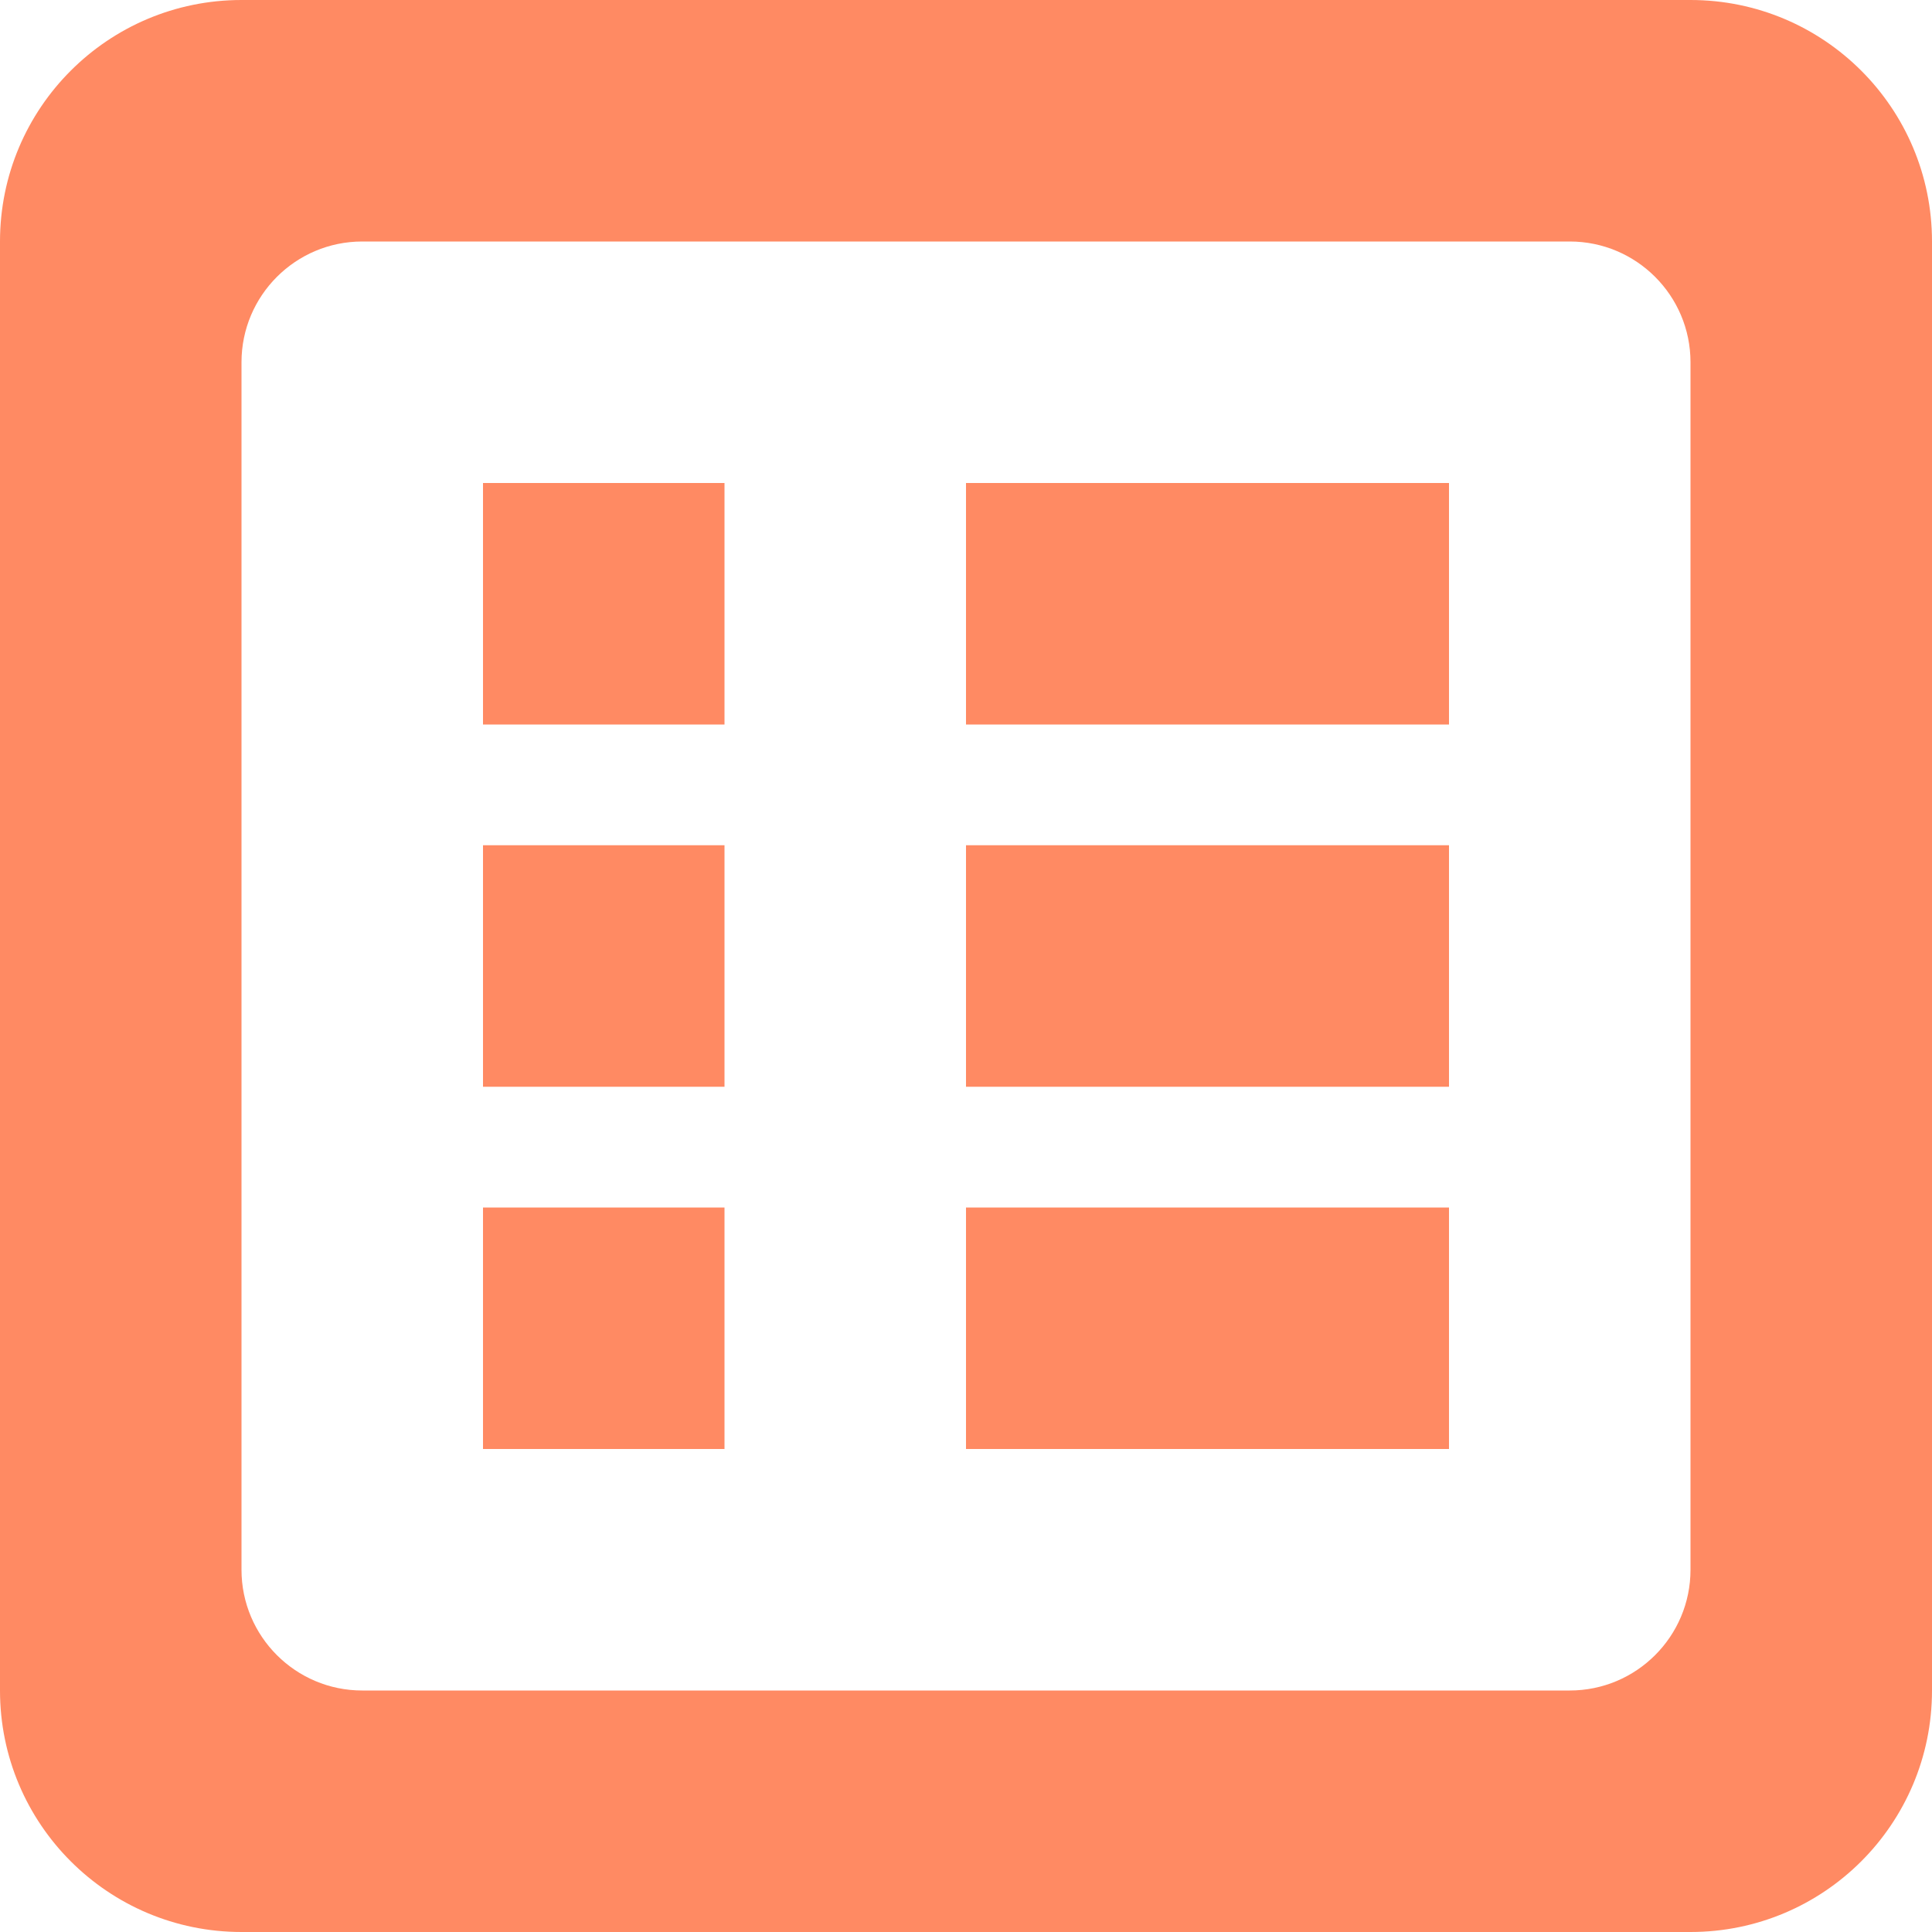 <?xml version="1.0" encoding="iso-8859-1"?>
<!-- Generator: Adobe Illustrator 16.0.0, SVG Export Plug-In . SVG Version: 6.00 Build 0)  -->
<!DOCTYPE svg PUBLIC "-//W3C//DTD SVG 1.1//EN" "http://www.w3.org/Graphics/SVG/1.1/DTD/svg11.dtd">
<svg xmlns="http://www.w3.org/2000/svg" xmlns:xlink="http://www.w3.org/1999/xlink" version="1.1" id="Capa_1" x="0px" y="0px" width="512px" height="512px" viewBox="0 0 612 612" style="enable-background:new 0 0 612 612;" xml:space="preserve">
<g>
	<g id="Menu">
		<g>
			<path d="M153,344.25h76.5v-76.5H153V344.25z M306,459h153v-76.5H306V459z M153,459h76.5v-76.5H153V459z M306,229.5h153V153H306     V229.5z M535.5,0h-459C34.234,0,0,34.234,0,76.5v459C0,577.767,34.234,612,76.5,612h459c42.267,0,76.5-34.233,76.5-76.5v-459     C612,34.234,577.767,0,535.5,0z M535.5,497.25c0,21.114-17.136,38.25-38.25,38.25h-382.5c-21.114,0-38.25-17.136-38.25-38.25     v-382.5c0-21.114,17.136-38.25,38.25-38.25h382.5c21.114,0,38.25,17.136,38.25,38.25V497.25z M306,344.25h153v-76.5H306V344.25z      M153,229.5h76.5V153H153V229.5z" fill="#ff8a63"/>
		</g>
	</g>
</g>
<g>
</g>
<g>
</g>
<g>
</g>
<g>
</g>
<g>
</g>
<g>
</g>
<g>
</g>
<g>
</g>
<g>
</g>
<g>
</g>
<g>
</g>
<g>
</g>
<g>
</g>
<g>
</g>
<g>
</g>
</svg>
